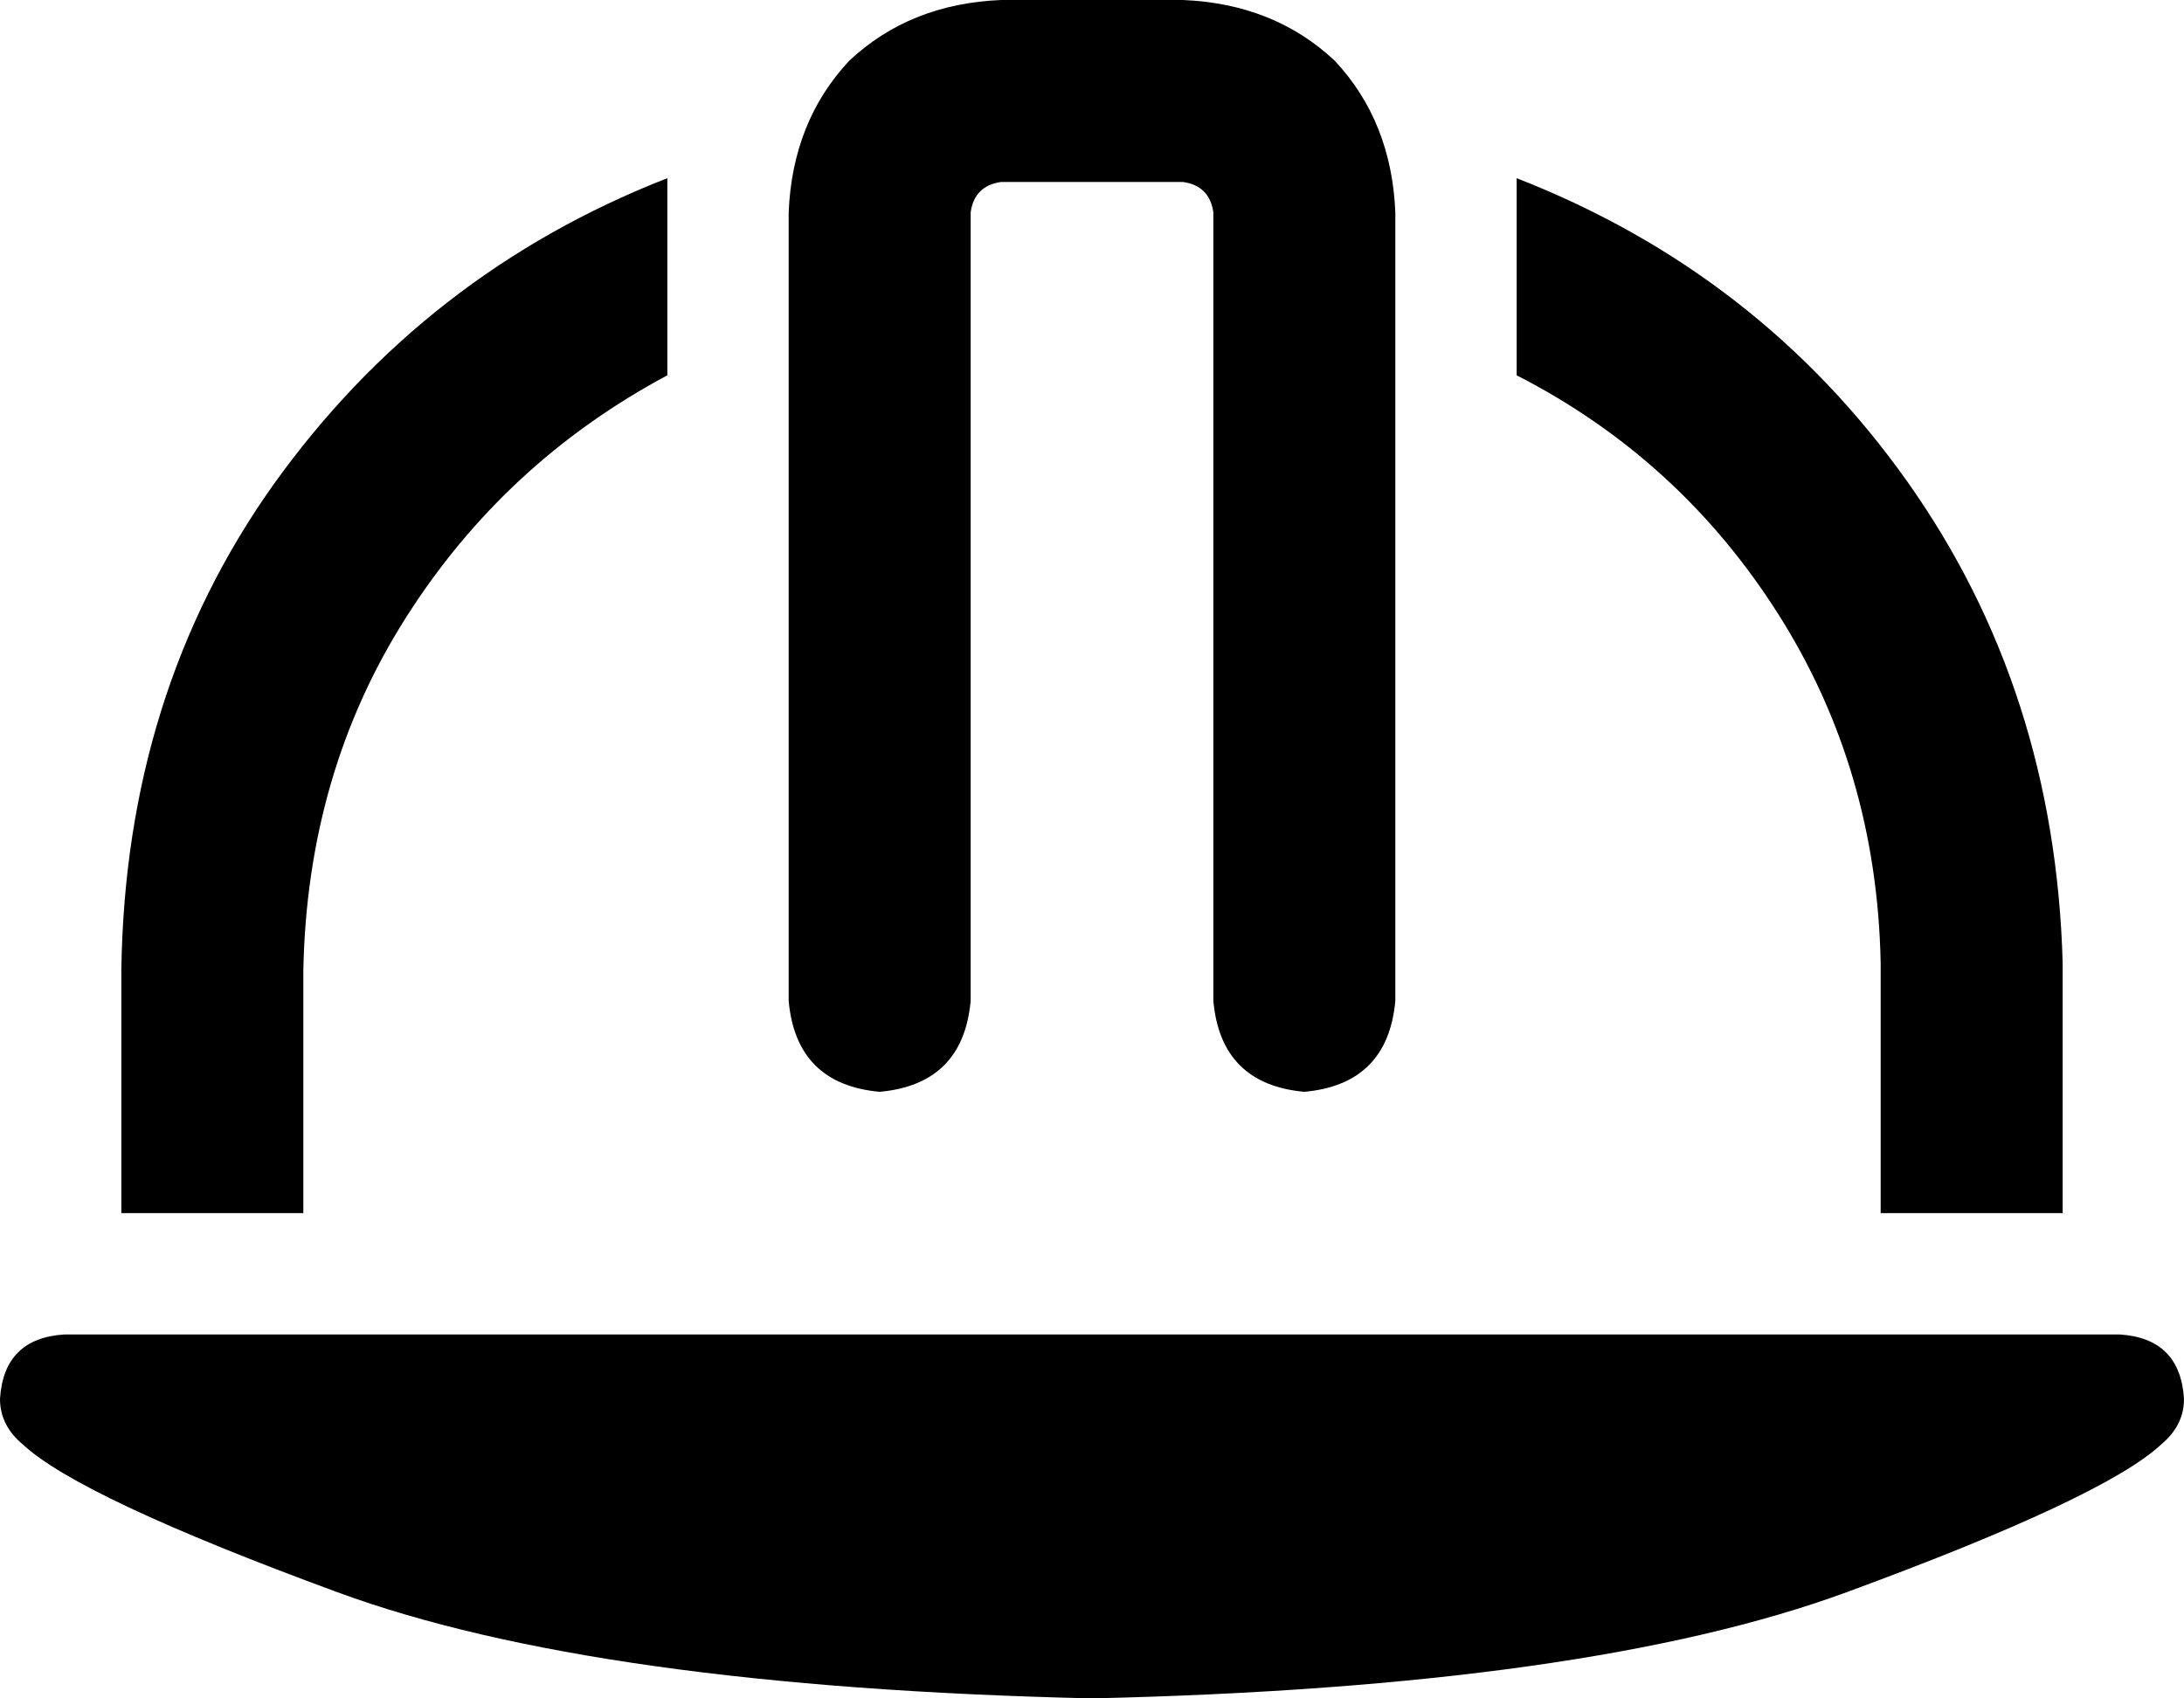 <svg xmlns="http://www.w3.org/2000/svg" viewBox="0 0 576 448">
  <path d="M 264 48 L 312 48 L 264 48 L 312 48 Q 319 49 320 56 L 320 264 L 320 264 Q 322 286 344 288 Q 366 286 368 264 L 368 56 L 368 56 Q 367 32 352 16 Q 336 1 312 0 L 264 0 L 264 0 Q 240 1 224 16 Q 209 32 208 56 L 208 264 L 208 264 Q 210 286 232 288 Q 254 286 256 264 L 256 56 L 256 56 Q 257 49 264 48 L 264 48 Z M 559 352 L 17 352 L 559 352 L 17 352 Q 1 353 0 369 Q 0 376 6 381 Q 21 395 89 420 Q 157 445 288 448 Q 419 445 487 420 Q 555 395 570 381 Q 576 376 576 369 Q 575 353 559 352 L 559 352 Z M 32 256 L 32 320 L 32 256 L 32 320 L 80 320 L 80 320 L 80 256 L 80 256 Q 81 204 107 163 Q 133 122 176 99 L 176 47 L 176 47 Q 112 72 72 128 Q 33 183 32 256 L 32 256 Z M 496 254 L 496 320 L 496 254 L 496 320 L 544 320 L 544 320 L 544 256 L 544 256 L 544 254 L 544 254 Q 542 182 503 127 Q 464 72 400 47 L 400 99 L 400 99 Q 443 121 469 162 Q 495 203 496 254 L 496 254 Z" />
</svg>